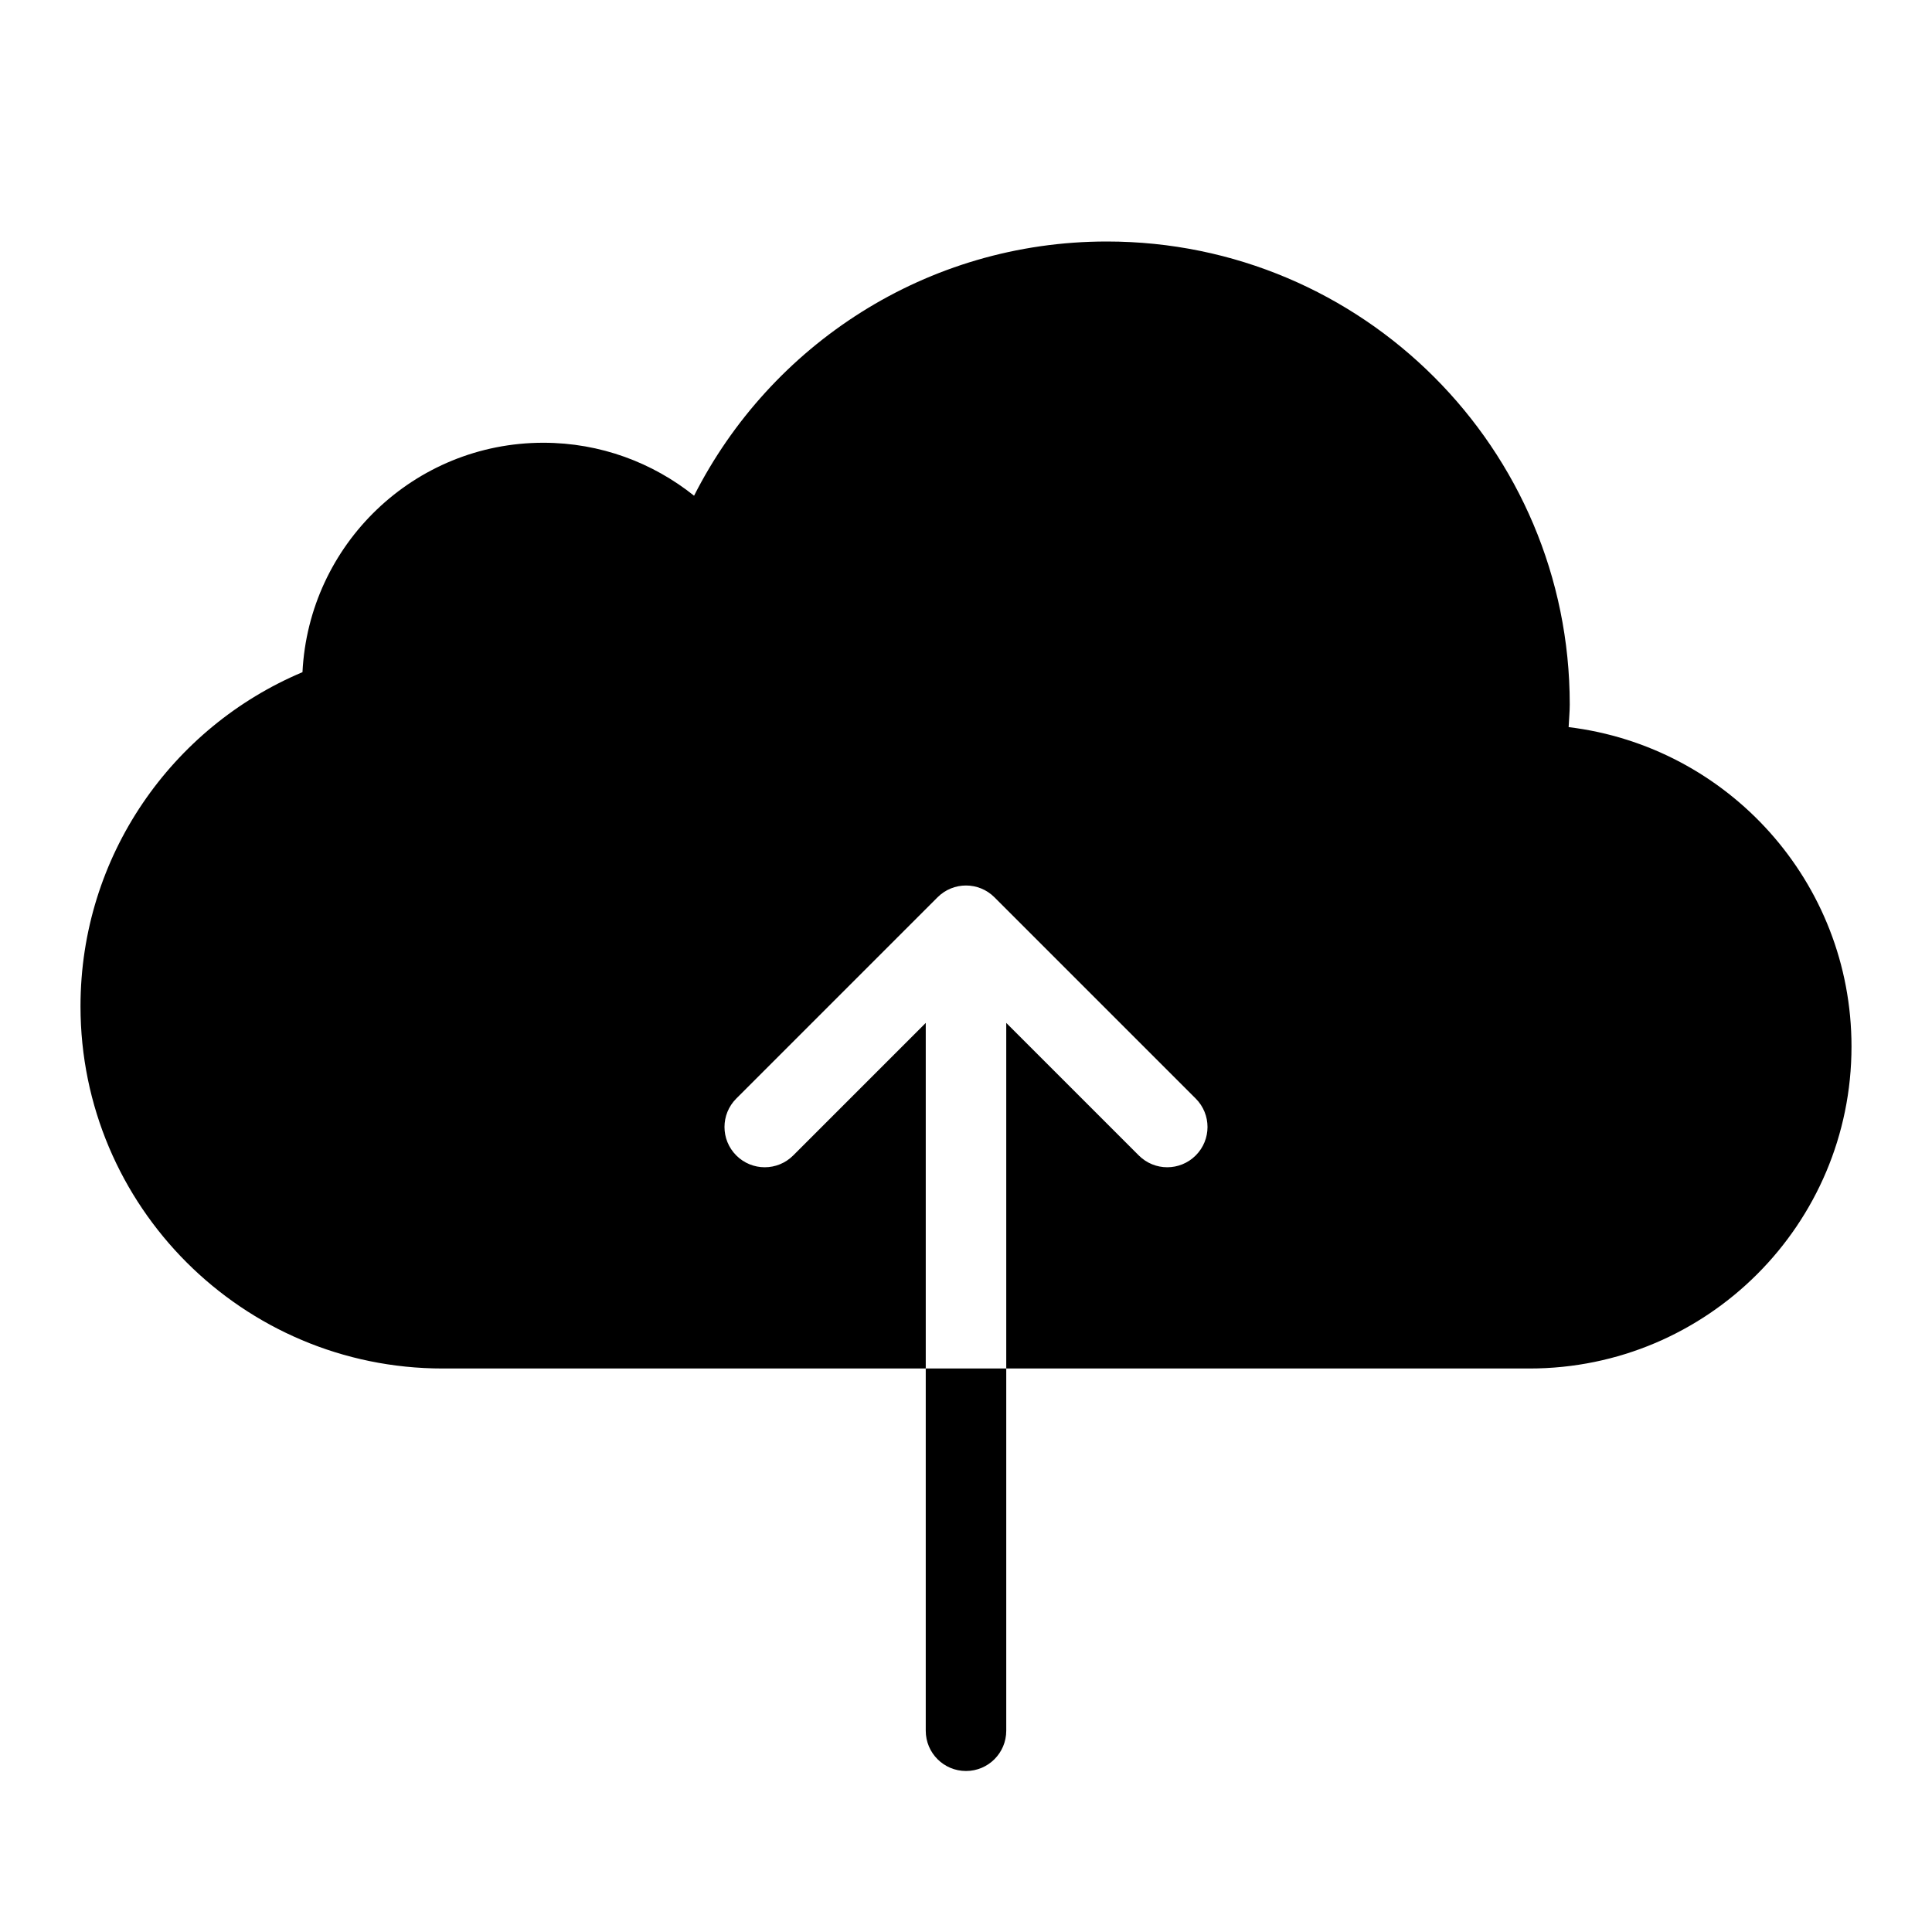 <?xml version="1.0" encoding="utf-8"?>
<!-- Generator: Adobe Illustrator 16.0.0, SVG Export Plug-In . SVG Version: 6.00 Build 0)  -->
<!DOCTYPE svg PUBLIC "-//W3C//DTD SVG 1.1//EN" "http://www.w3.org/Graphics/SVG/1.1/DTD/svg11.dtd">
<svg version="1.1" id="Layer_1" xmlns="http://www.w3.org/2000/svg" xmlns:xlink="http://www.w3.org/1999/xlink" x="0px" y="0px"
	 width="48px" height="48px" viewBox="0 0 48 48" enable-background="new 0 0 48 48" xml:space="preserve">
<g>
	<path d="M38.972,18.065C38.98,17.876,39,17.69,39,17.5C39,11.148,33.851,6,27.5,6c-4.484,0-8.359,2.572-10.256,6.316
		C16.217,11.495,14.917,11,13.499,11c-3.211,0-5.826,2.527-5.984,5.7C4.275,18.063,2,21.266,2,25.001C2,29.969,6.03,34,11,34h12
		v-8.586l-3.293,3.293c-0.391,0.391-1.023,0.391-1.414,0s-0.391-1.023,0-1.414l5-5C23.488,22.098,23.744,22,24,22
		s0.512,0.098,0.707,0.293l5,5c0.391,0.391,0.391,1.023,0,1.414s-1.023,0.391-1.414,0L25,25.414V34h13h0.001
		C42.417,34,46,30.417,46,26.001C46,21.911,42.93,18.545,38.972,18.065z"/>
	<path d="M23,43c0,0.553,0.448,1,1,1s1-0.447,1-1v-9h-2V43z"/>
</g>
</svg>
